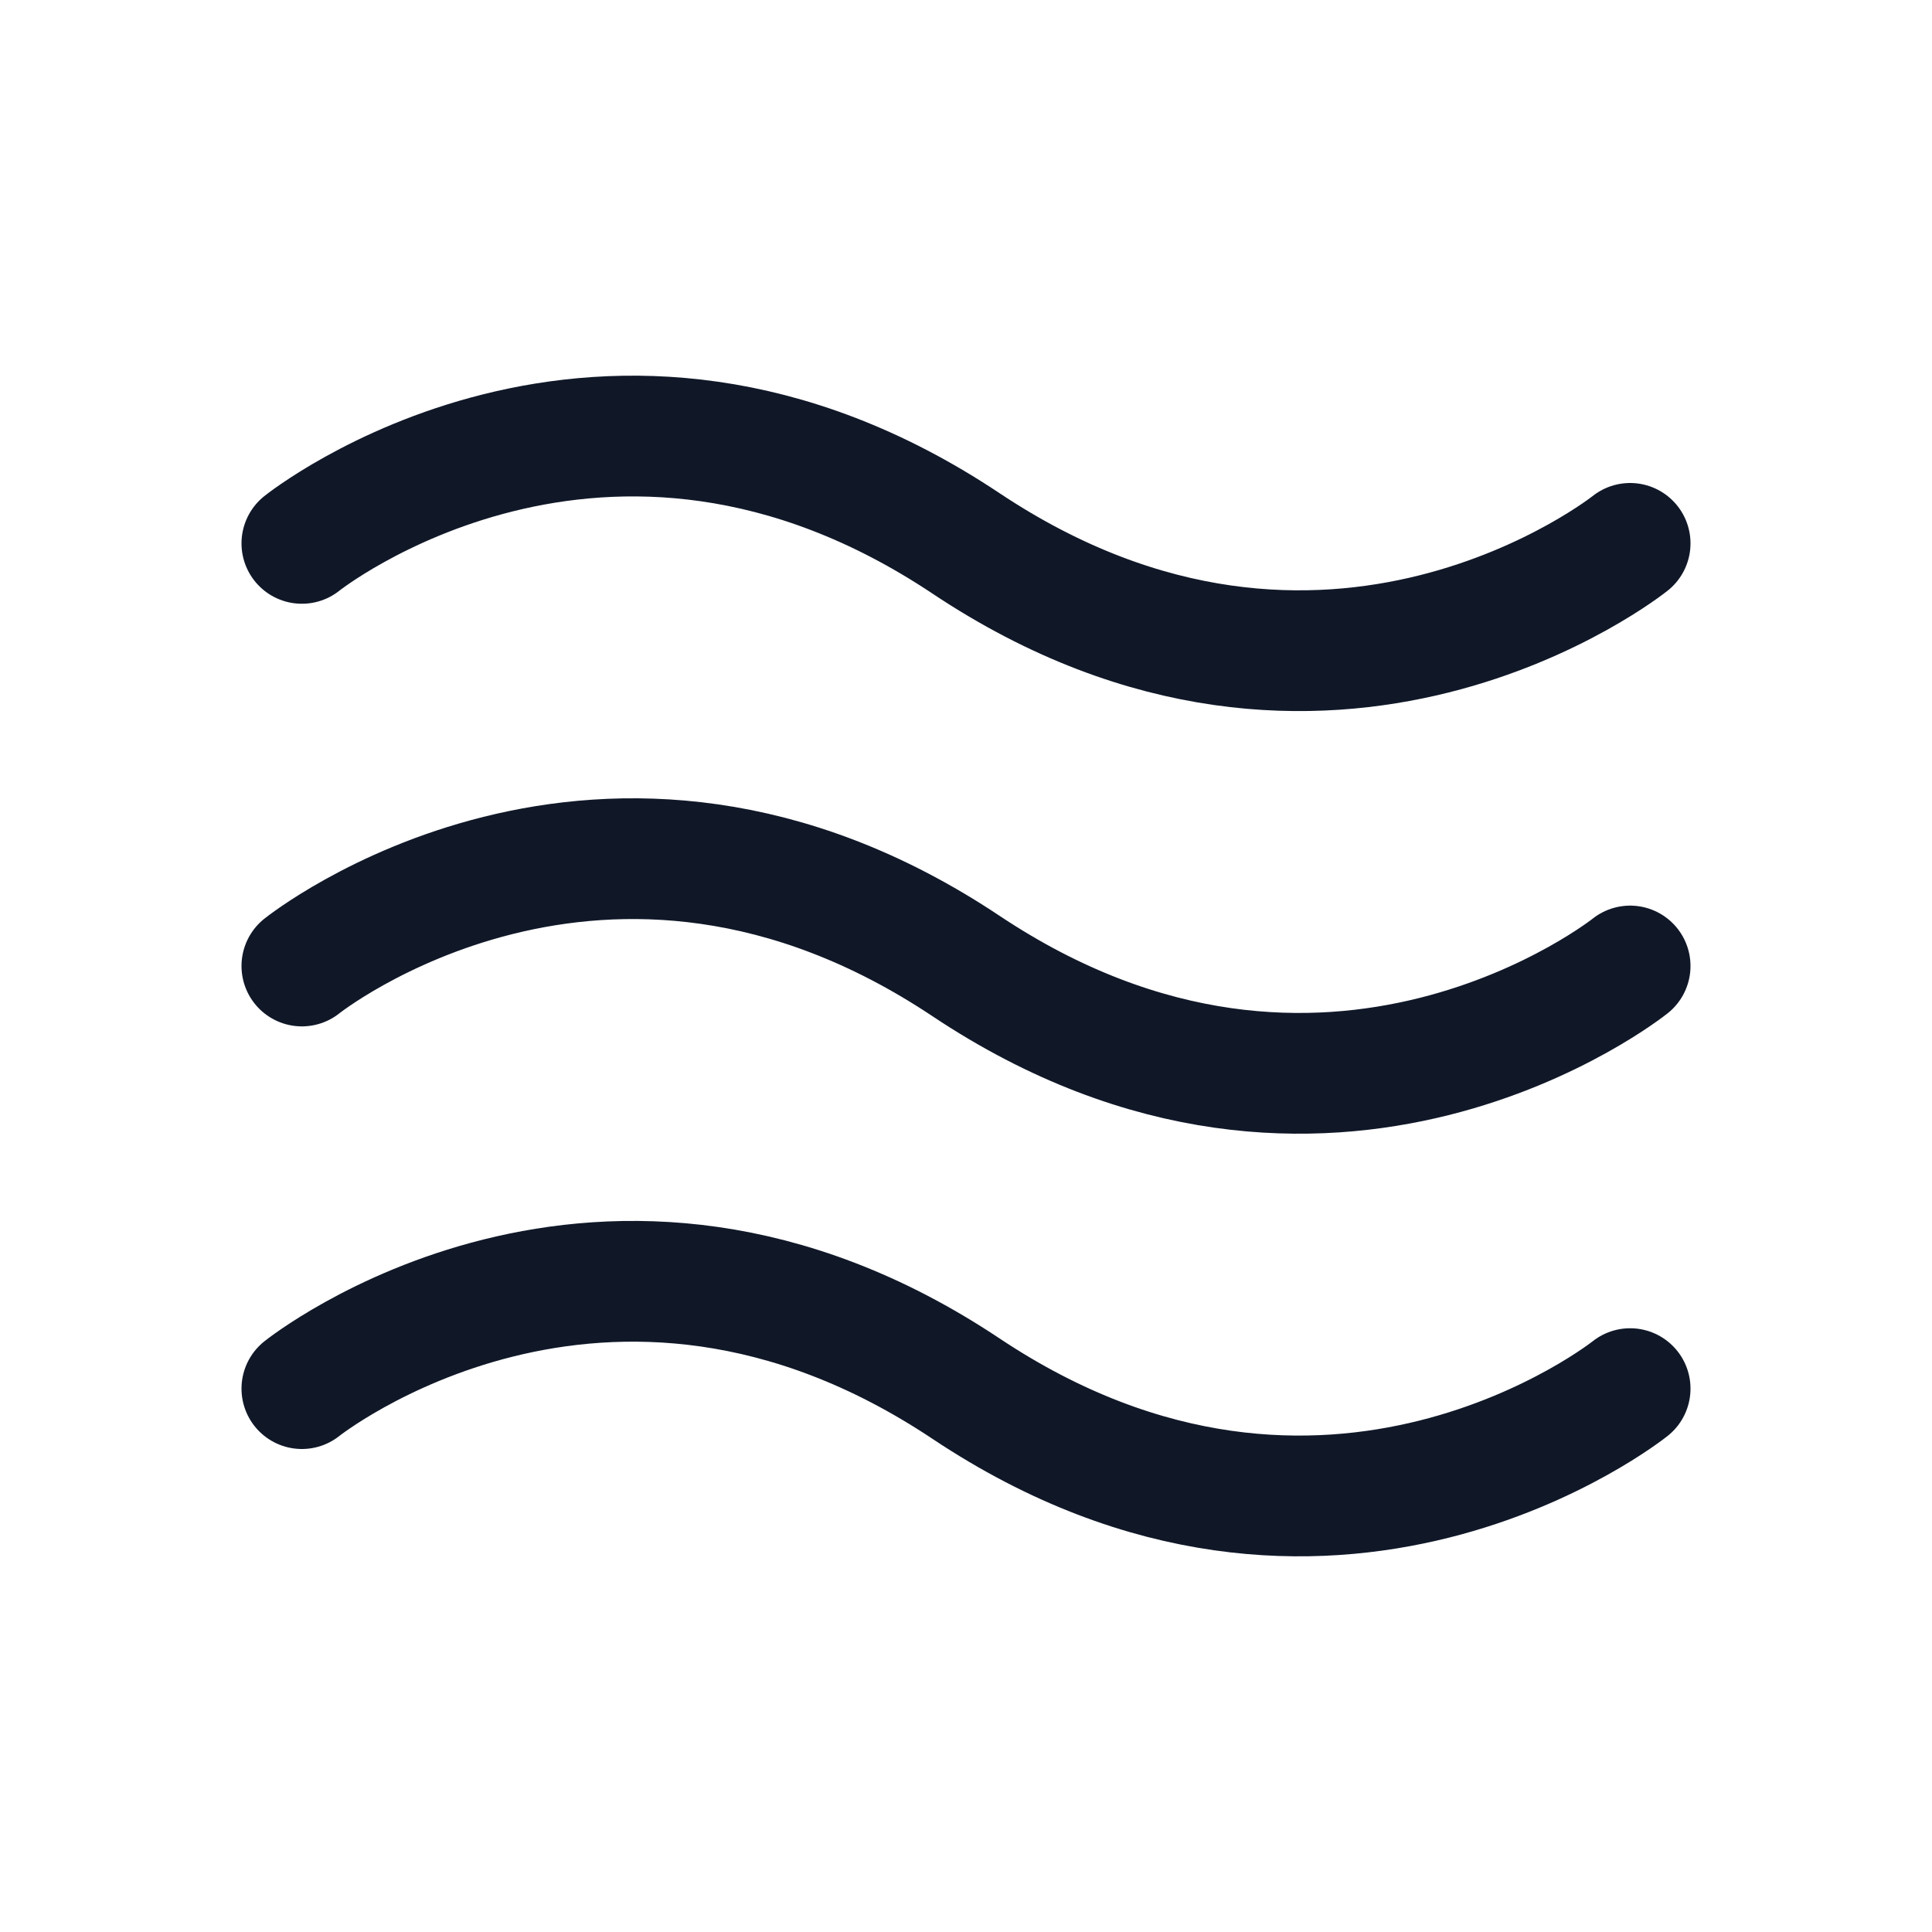 <svg width="32" height="32" viewBox="0 0 32 32" fill="none" xmlns="http://www.w3.org/2000/svg"><g id="Icon-Waves"><g clip-path="url(#clip0_13_21)"><g id="size=md (32px)"><g id="Waves"><path id="Vector" d="M5 9C5 9 10 5 16 9C22 13 27 9 27 9" stroke="#101828" stroke-width="2" stroke-linecap="round" stroke-linejoin="round"/><path id="Vector_2" d="M5 16C5 16 10 12 16 16C22 20 27 16 27 16" stroke="#101828" stroke-width="2" stroke-linecap="round" stroke-linejoin="round"/><path id="Vector_3" d="M5 23C5 23 10 19 16 23C22 27 27 23 27 23" stroke="#101828" stroke-width="2" stroke-linecap="round" stroke-linejoin="round"/></g></g></g></g><defs><clipPath id="clip0_13_21"><rect width="32" height="32" rx="5" fill="white"/></clipPath></defs></svg>